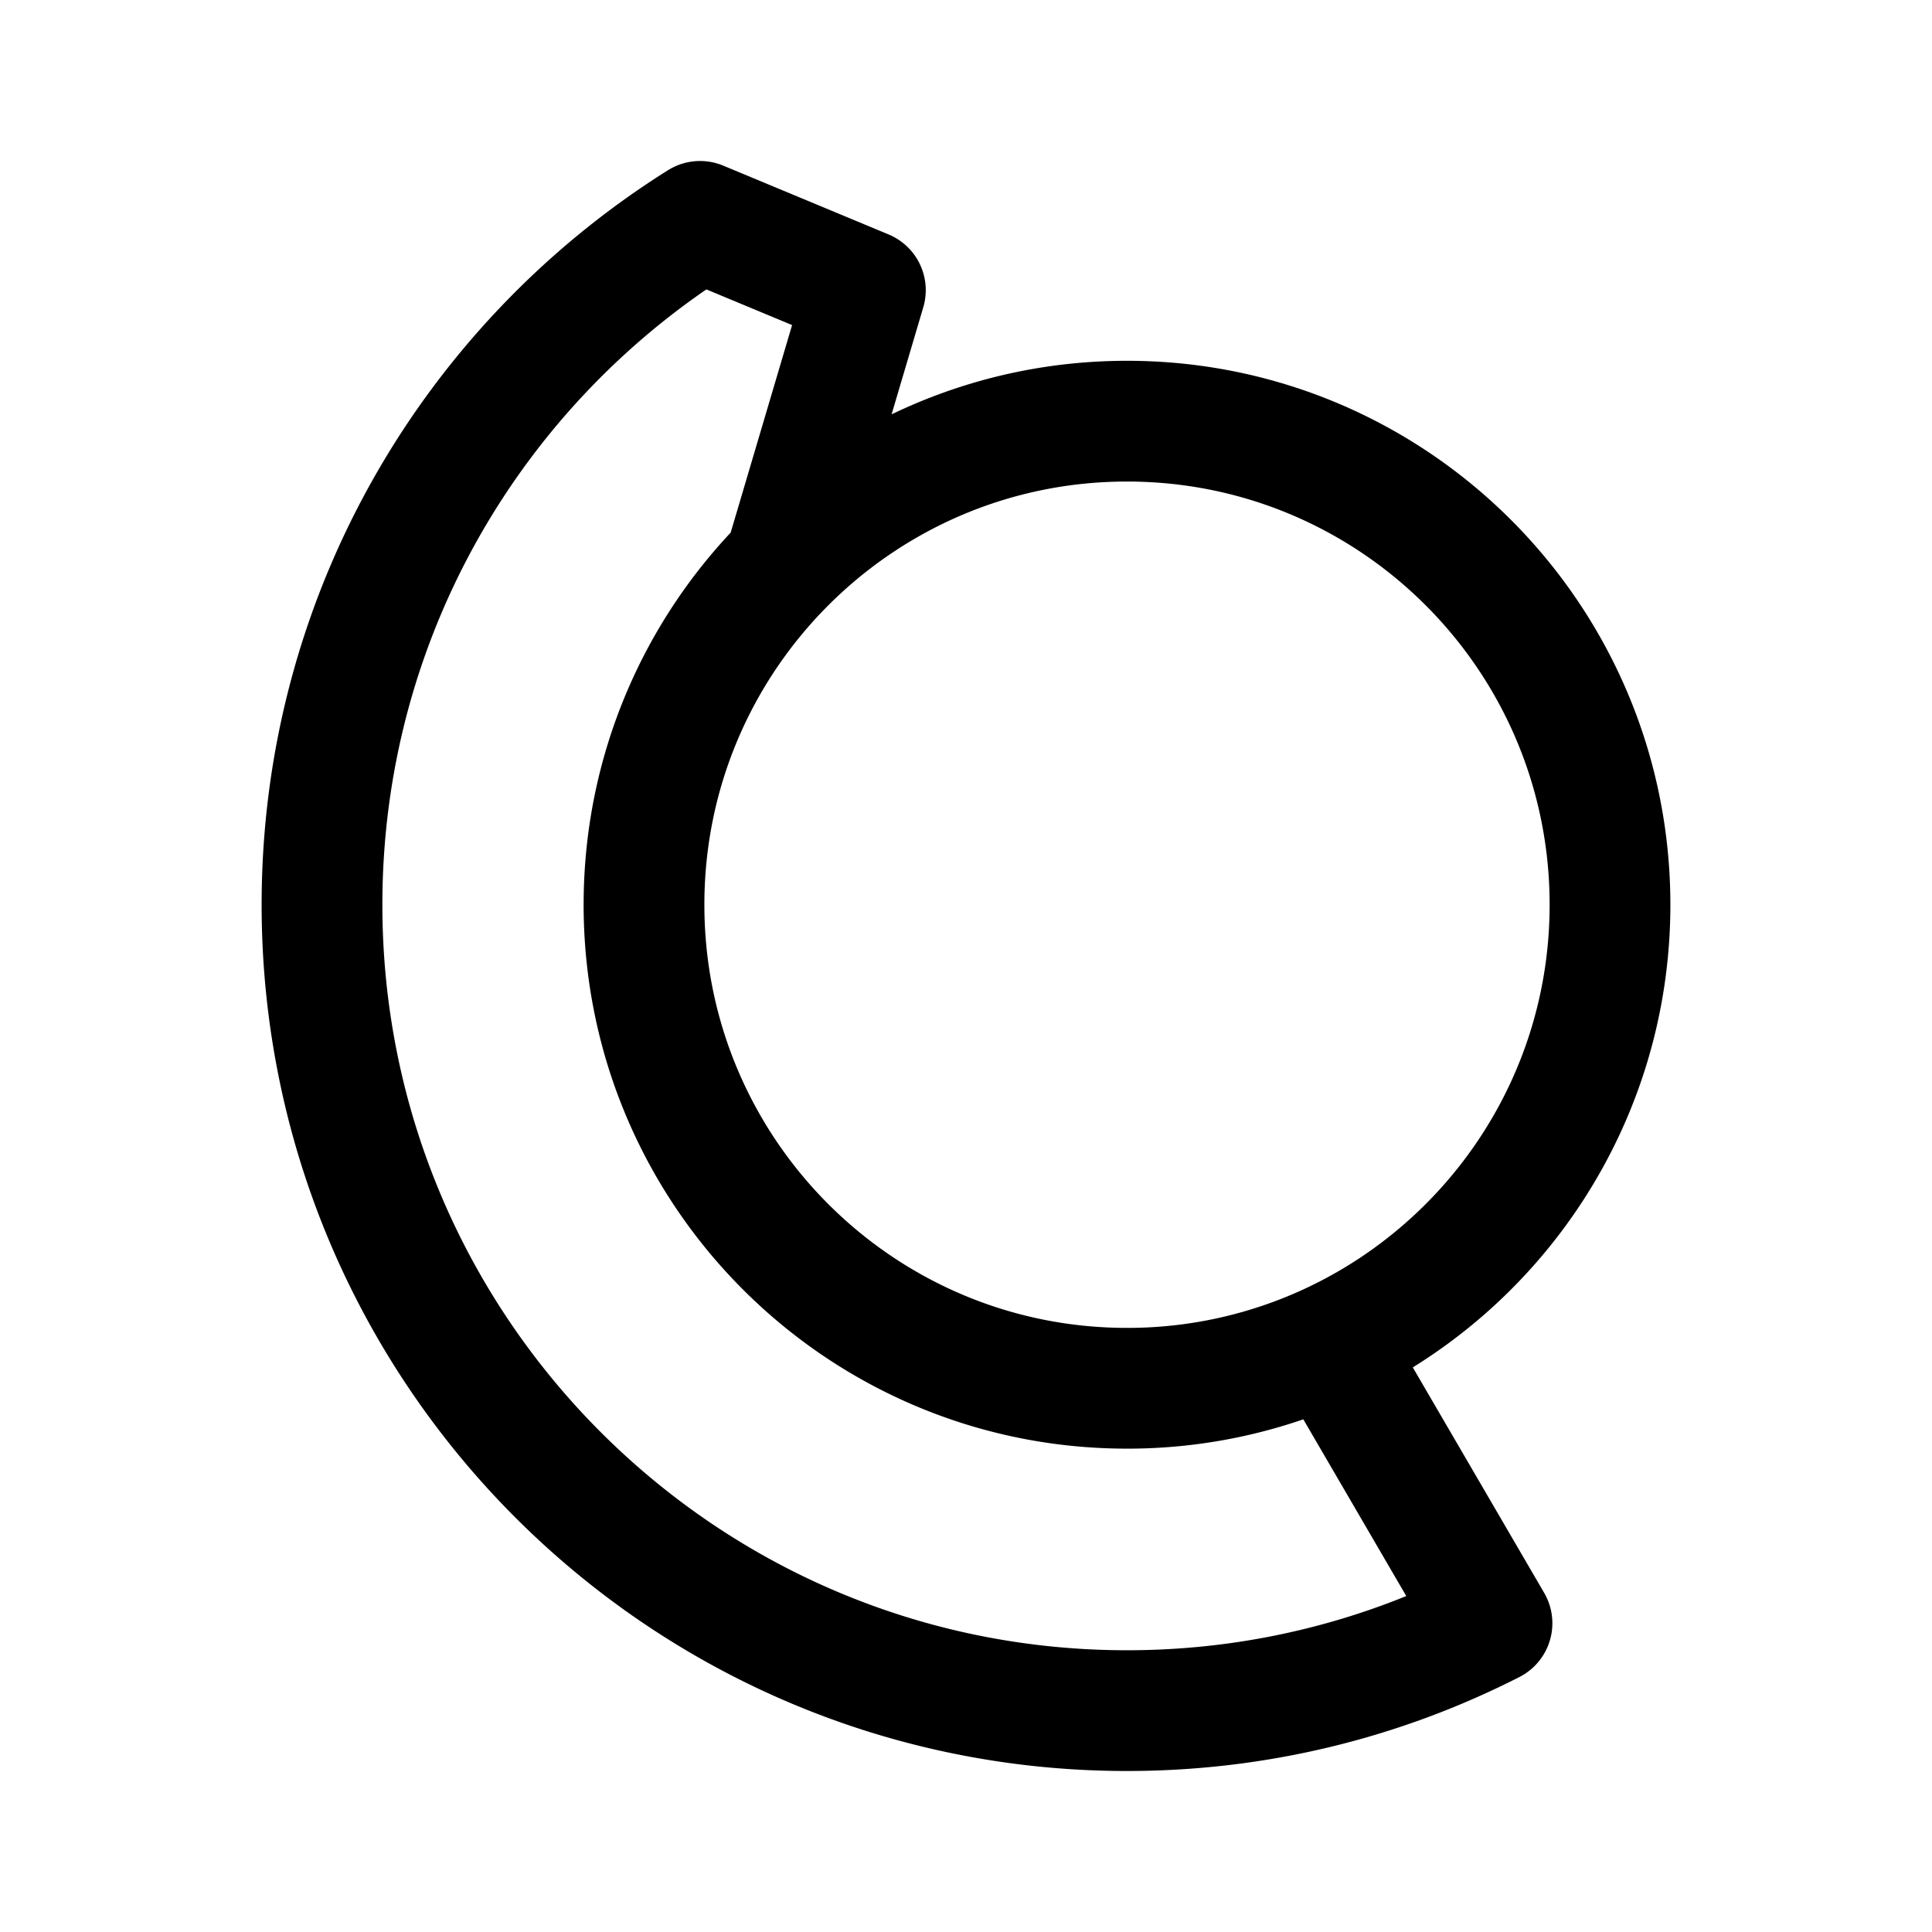 <svg width="192" height="192" fill="none" xmlns="http://www.w3.org/2000/svg"><path d="m78 55.871 8-27.033L69.569 22C47.004 36.16 32 61.281 32 89.91 32 134.142 67.817 170 112 170c13.058 0 25.384-3.132 36.272-8.686l-16.171-27.754m0 0C148.571 125.946 160 109.264 160 89.91c0-26.54-21.49-48.055-48-48.055S64 63.37 64 89.91s21.49 48.055 48 48.055a47.775 47.775 0 0 0 20.101-4.404Z" stroke="#000" stroke-width="12" stroke-linecap="round" stroke-linejoin="round"/></svg>